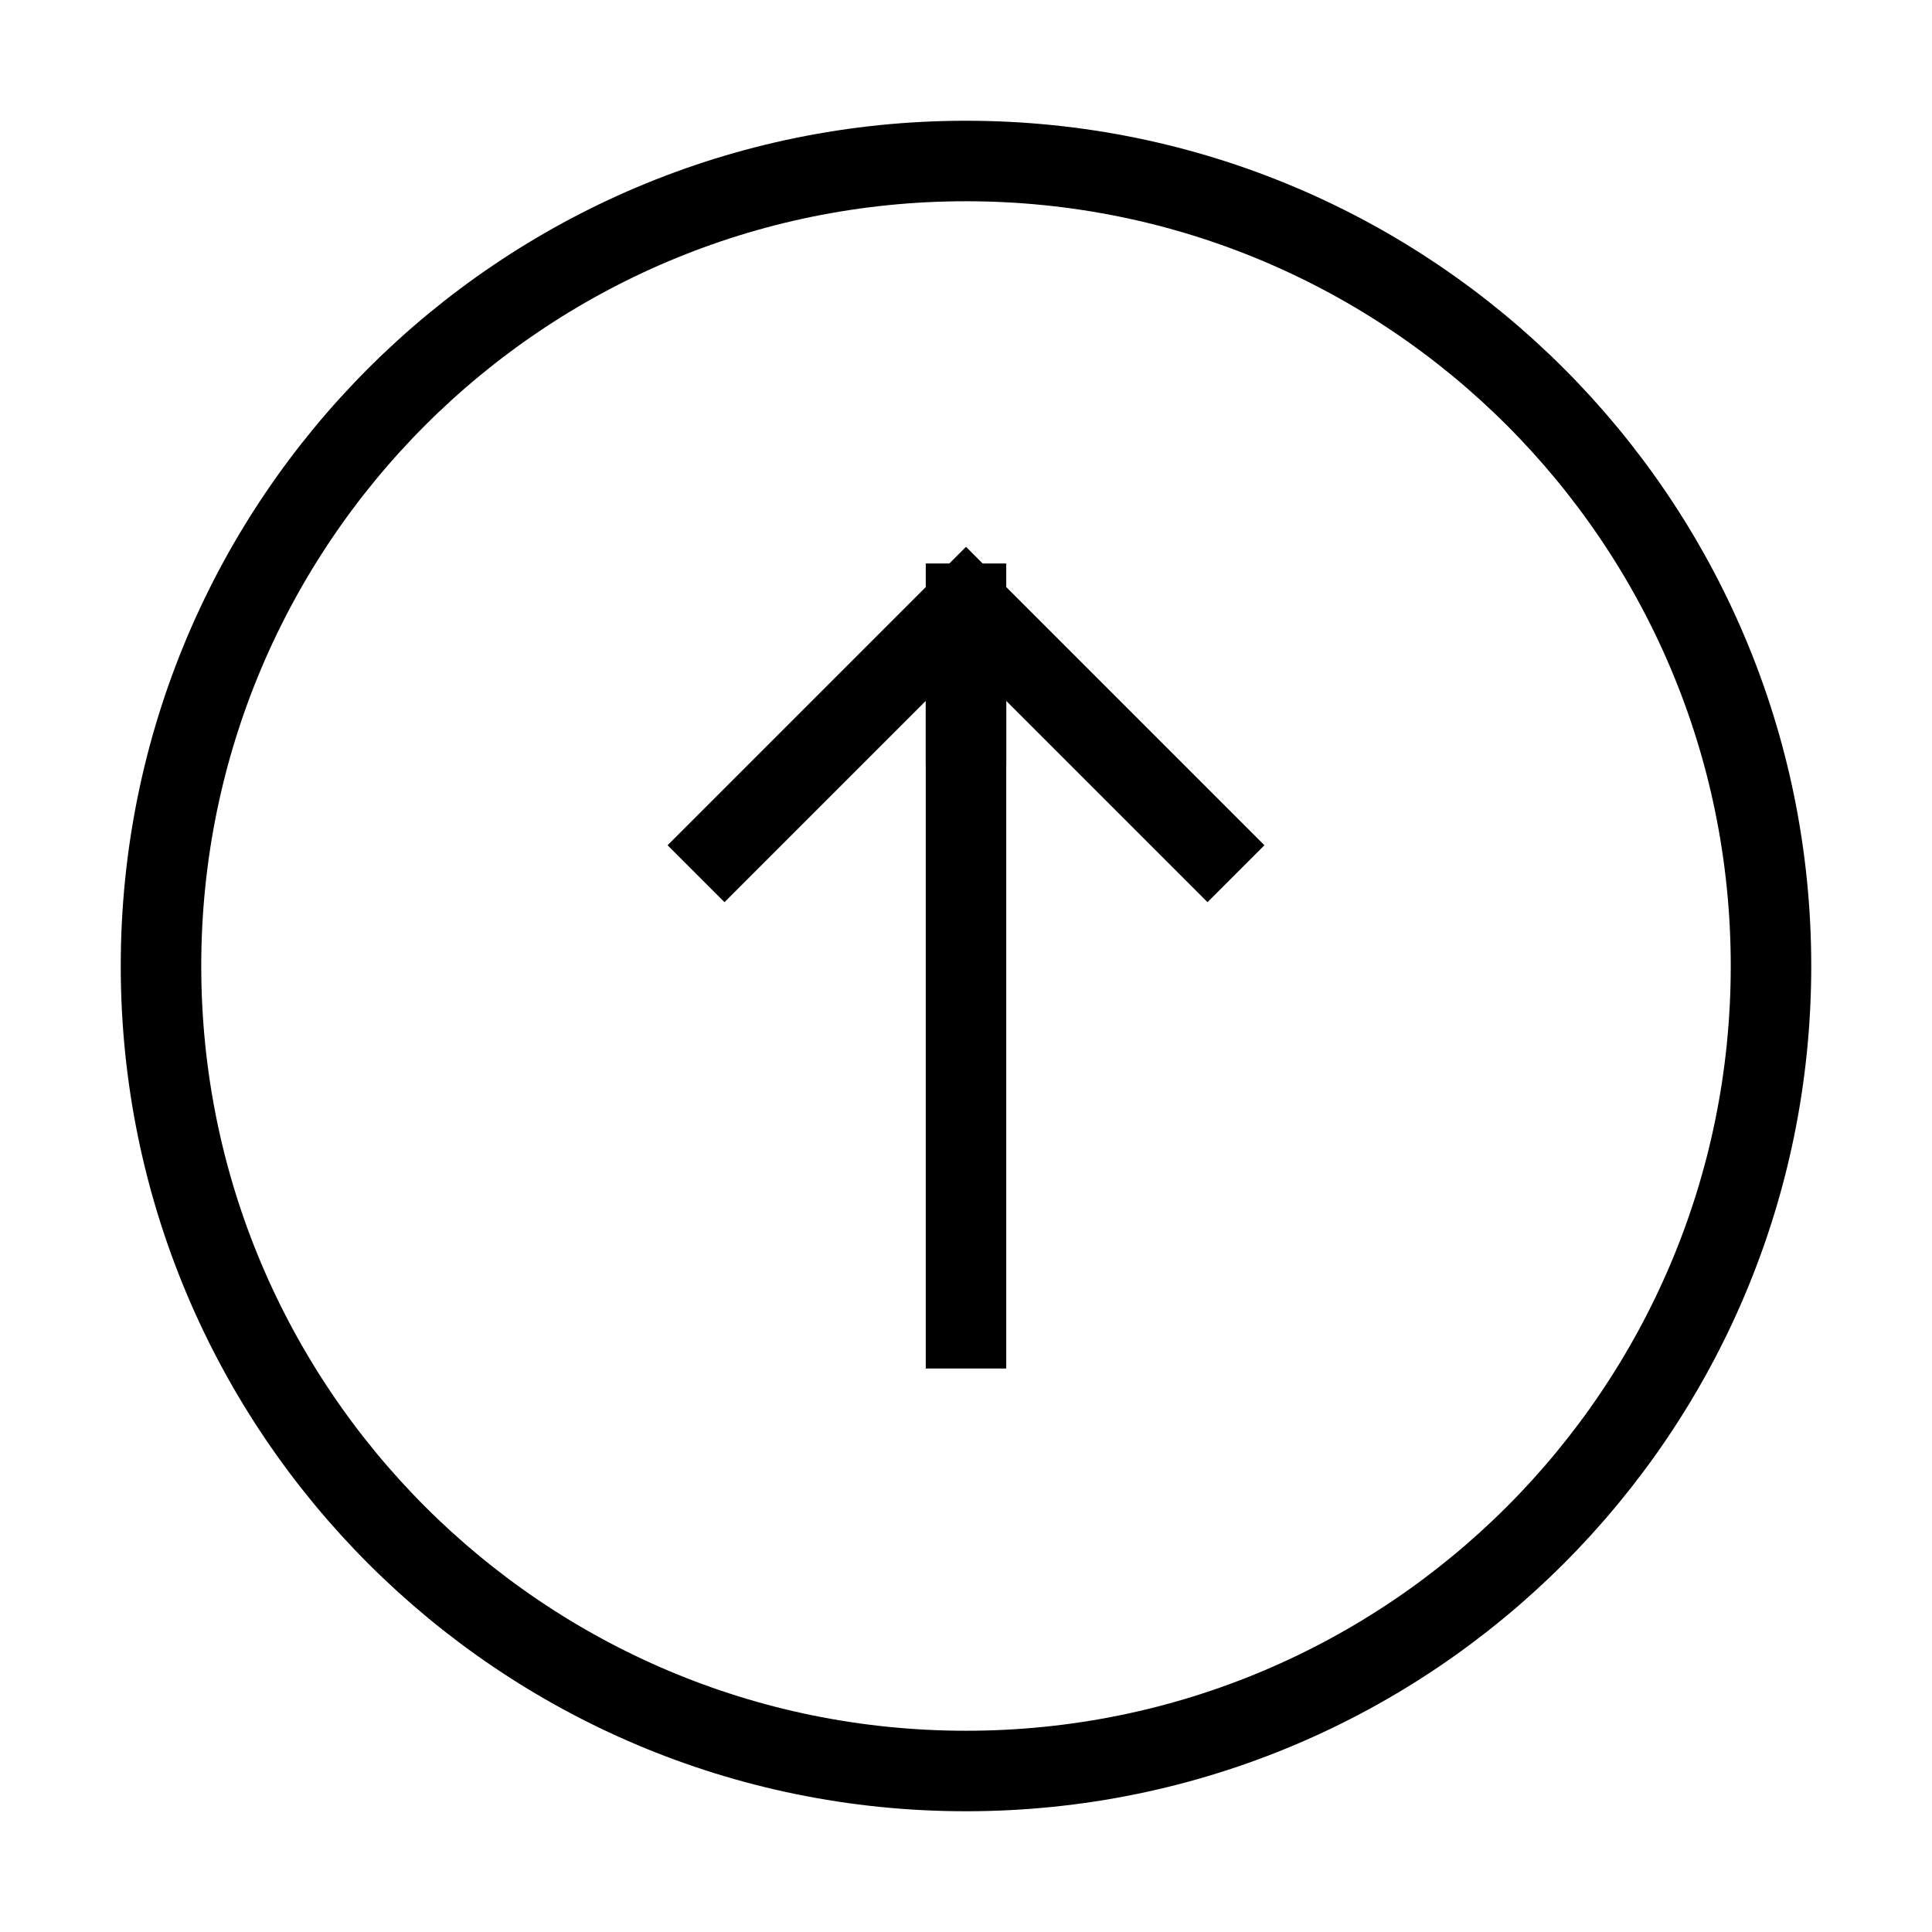 <svg width="24" height="24" viewBox="0 0 24 24" fill="none" xmlns="http://www.w3.org/2000/svg">
<path d="M9 10.5L12 7.5L15 10.5" stroke="black" stroke-linecap="square"/>
<path d="M12 16.5V9" stroke="black" stroke-linecap="square"/>
<path d="M12 7.5V9" stroke="black" stroke-linecap="square"/>
<path d="M12 22C17.523 22 22 17.523 22 12C22 6.477 17.523 2 12 2C6.477 2 2 6.477 2 12C2 17.523 6.477 22 12 22Z" stroke="black" stroke-linecap="square"/>
</svg>
